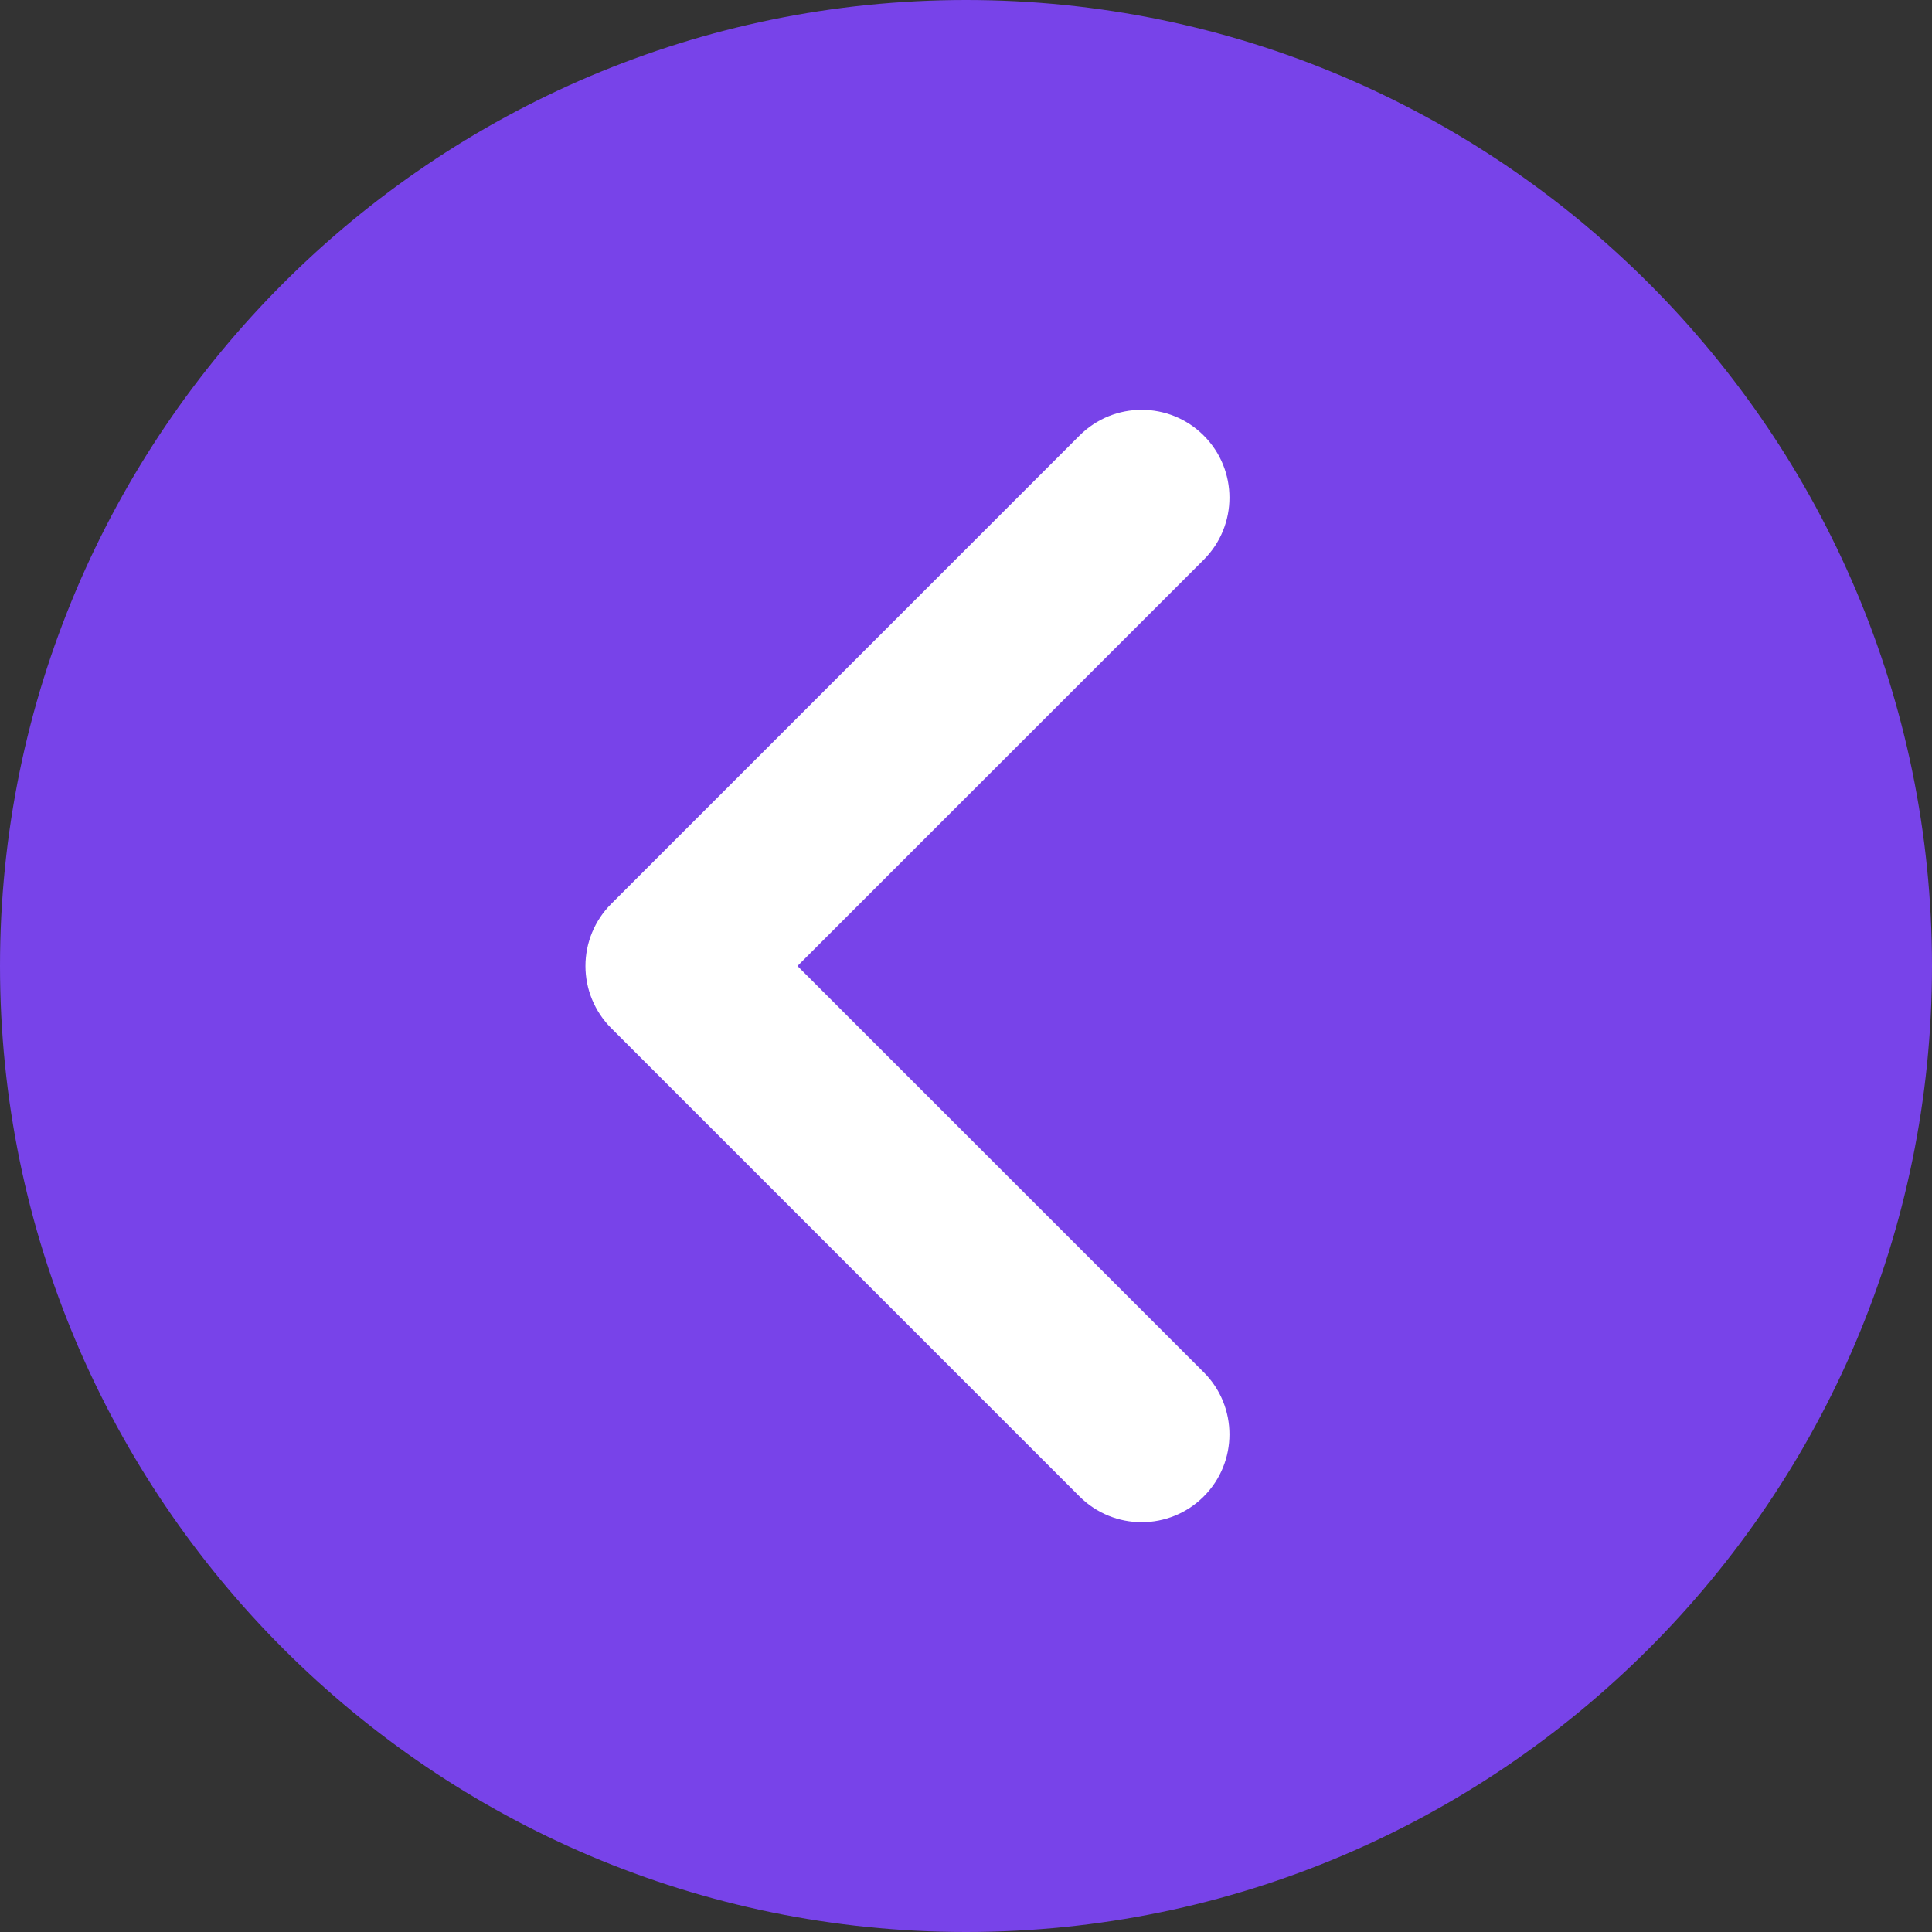 <svg height="800px" width="800px" version="1.1" id="Layer_1" xmlns="http://www.w3.org/2000/svg" viewBox="0 0 512 512" fill="#7843e9">
  <rect x="0" y="0" width="512" height="512" fill="#333333" stroke="none"/>
  <g id="SVGRepo_iconCarrier">
    <path style="fill:#7843e9;" d="M256,0v512c141.158,0,256-114.842,256-256S397.158,0,256,0z"/>
    <path style="fill:#7843e9;" d="M0,256c0,141.158,114.842,256,256,256V0C114.842,0,0,114.842,0,256z"/>
    <path style="fill:#ffff;" d="M319.001,115.423c-9.087-9.087-23.824-9.089-32.912,0L161.967,239.548 c-4.364,4.364-6.817,10.283-6.817,16.457c0,6.173,2.451,12.092,6.817,16.457L286.089,396.58c4.544,4.541,10.501,6.814,16.457,6.814 s11.913-2.273,16.455-6.817c9.089-9.089,9.089-23.824,0-32.914L211.337,256.002l107.664-107.669 C328.091,139.247,328.091,124.511,319.001,115.423z"/>
  </g>
</svg>
